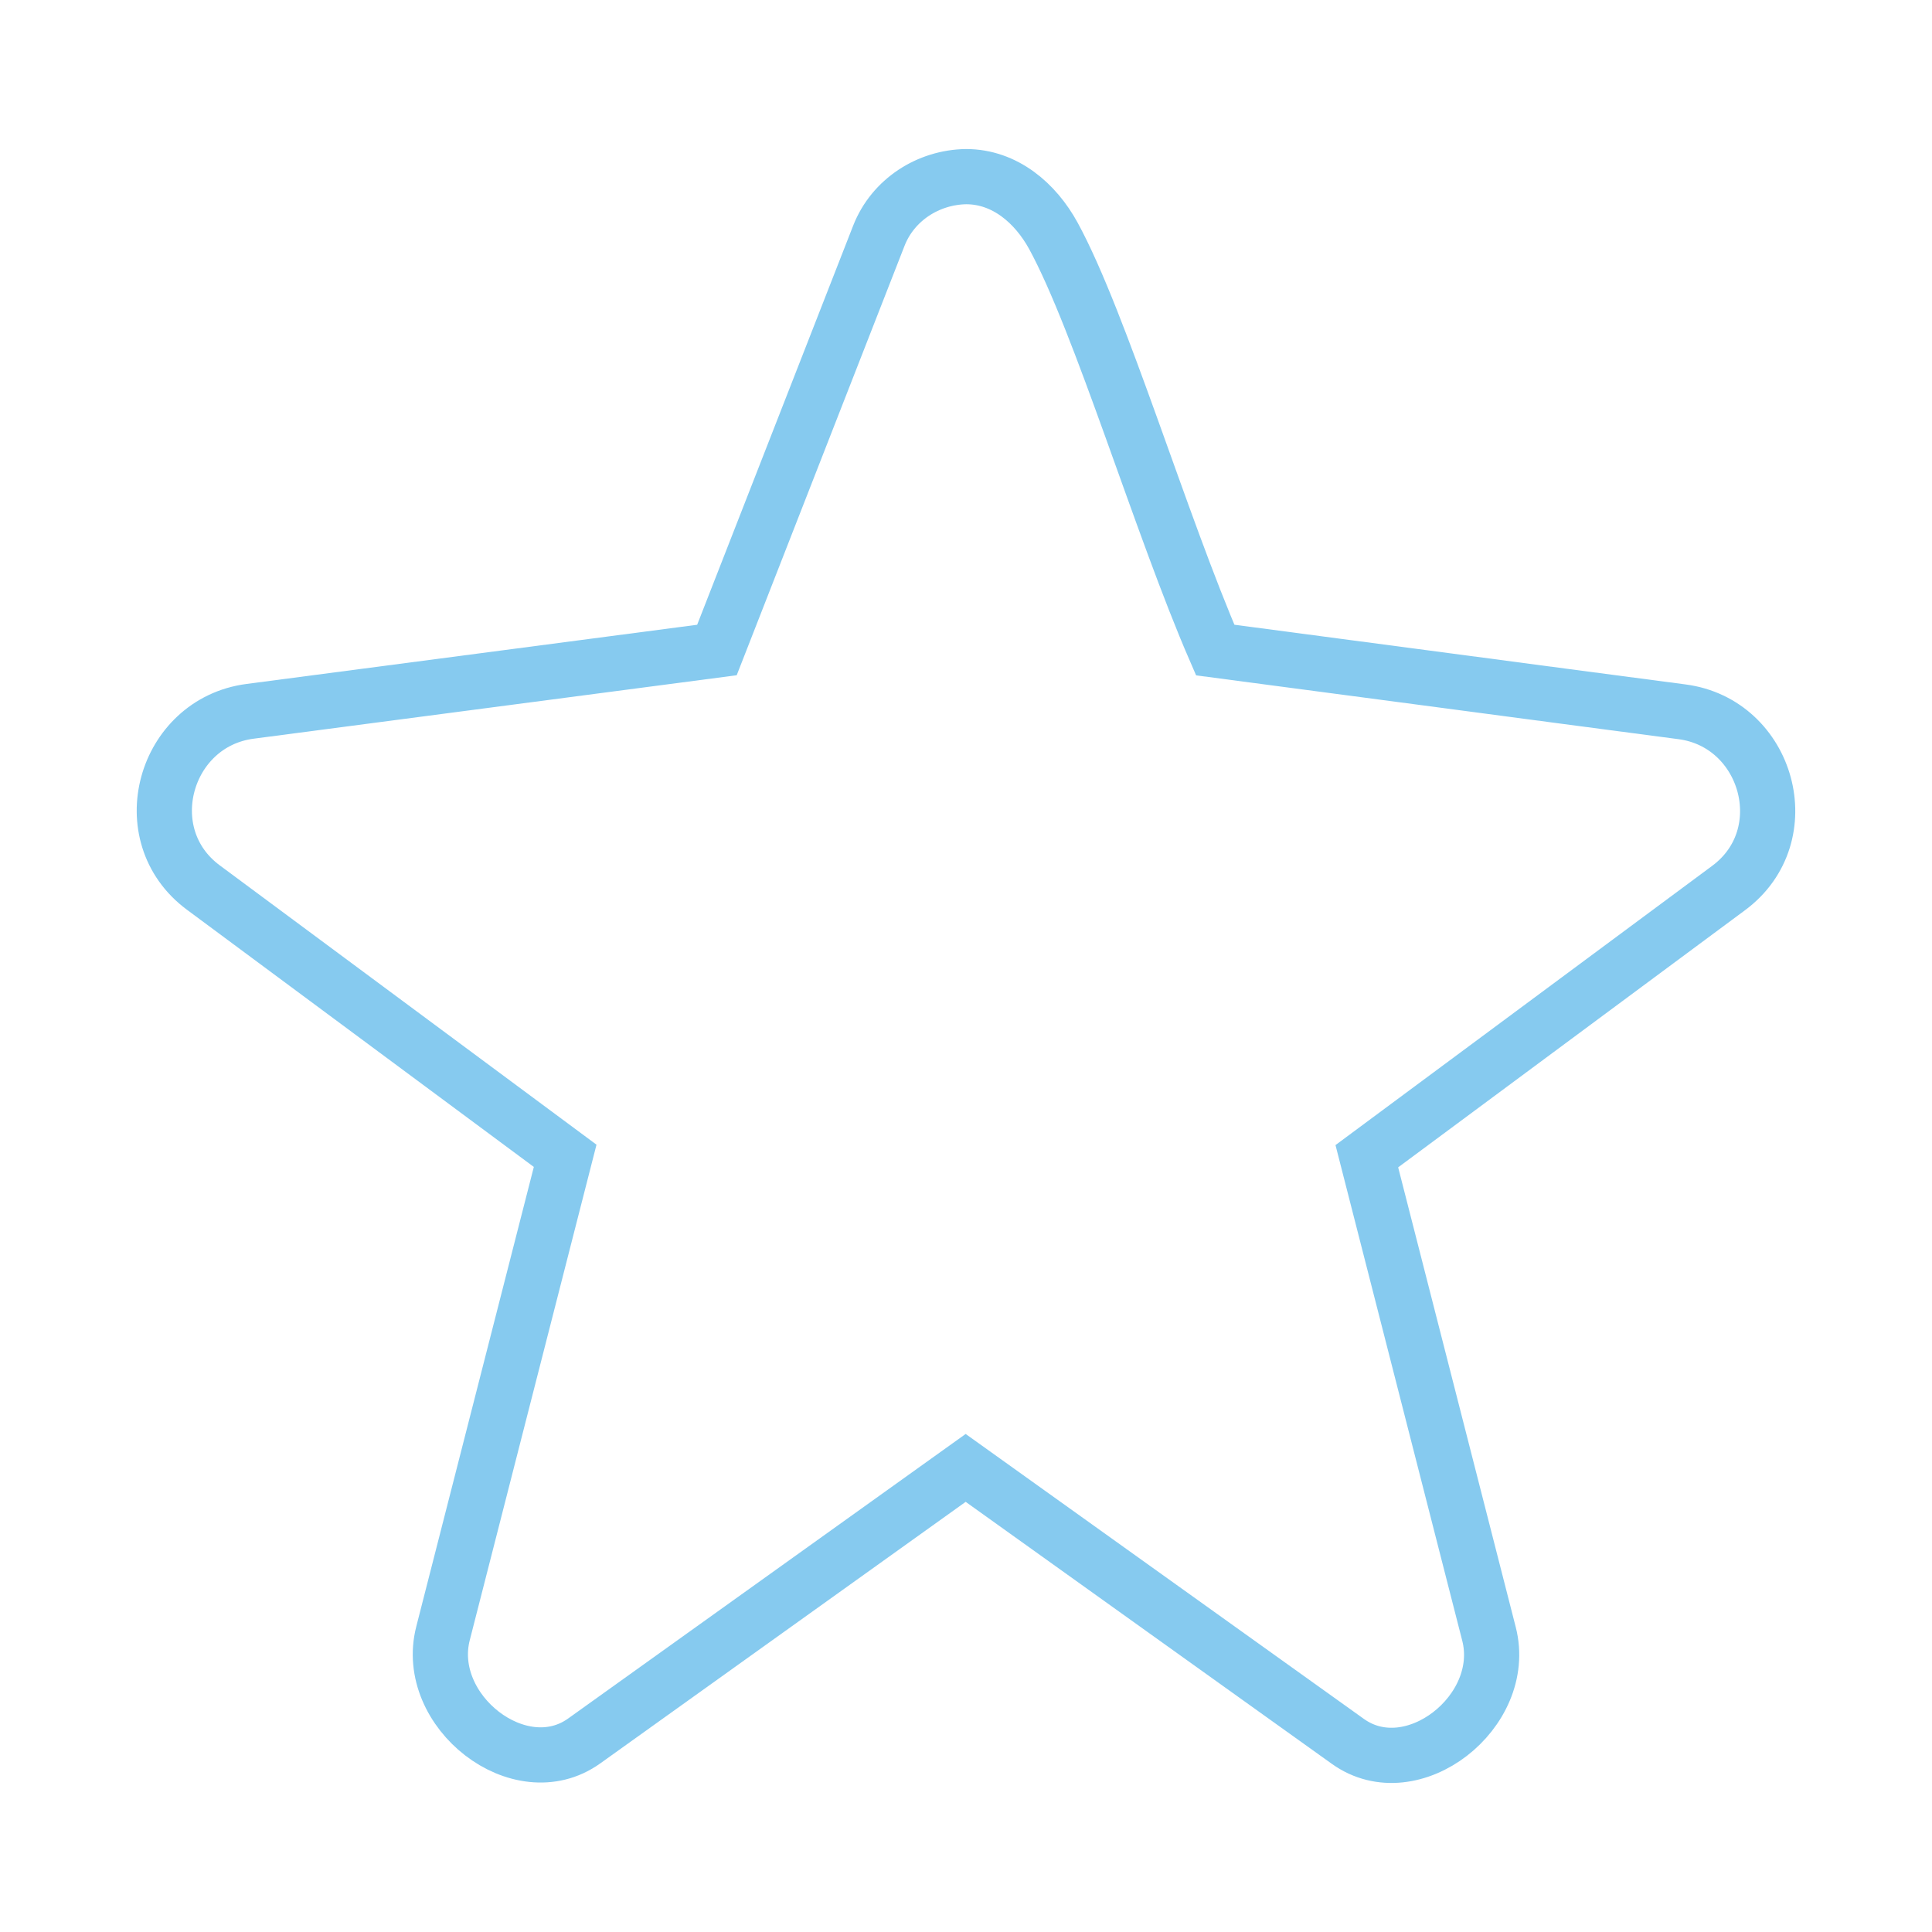<svg width="70" height="70" xmlns="http://www.w3.org/2000/svg" xmlns:svg="http://www.w3.org/2000/svg" viewBox="0 0 70 70">
	<path id="svg_2" d="m35.002,6.4c1.408,0 2.514,0.959 3.162,2.141c1.715,3.14 3.902,10.491 5.865,15.011c5.6,0.736 11.26,1.496 16.914,2.238c3.107,0.408 4.258,4.479 1.689,6.384l-13.109,9.718l4.426,17.307c0.721,2.813 -2.783,5.561 -5.111,3.896l-13.85,-9.91l-13.824,9.895c-2.33,1.664 -5.834,-1.086 -5.113,-3.898l4.426,-17.305l-13.11,-9.72c-2.568,-1.904 -1.418,-5.975 1.691,-6.384l16.918,-2.222l5.867,-15.011c0.512,-1.307 1.794,-2.119 3.159,-2.14l0,0z" stroke-miterlimit="22.926" stroke-width="2" stroke="#86CAEF" fill="none">
	</path>
</svg>
